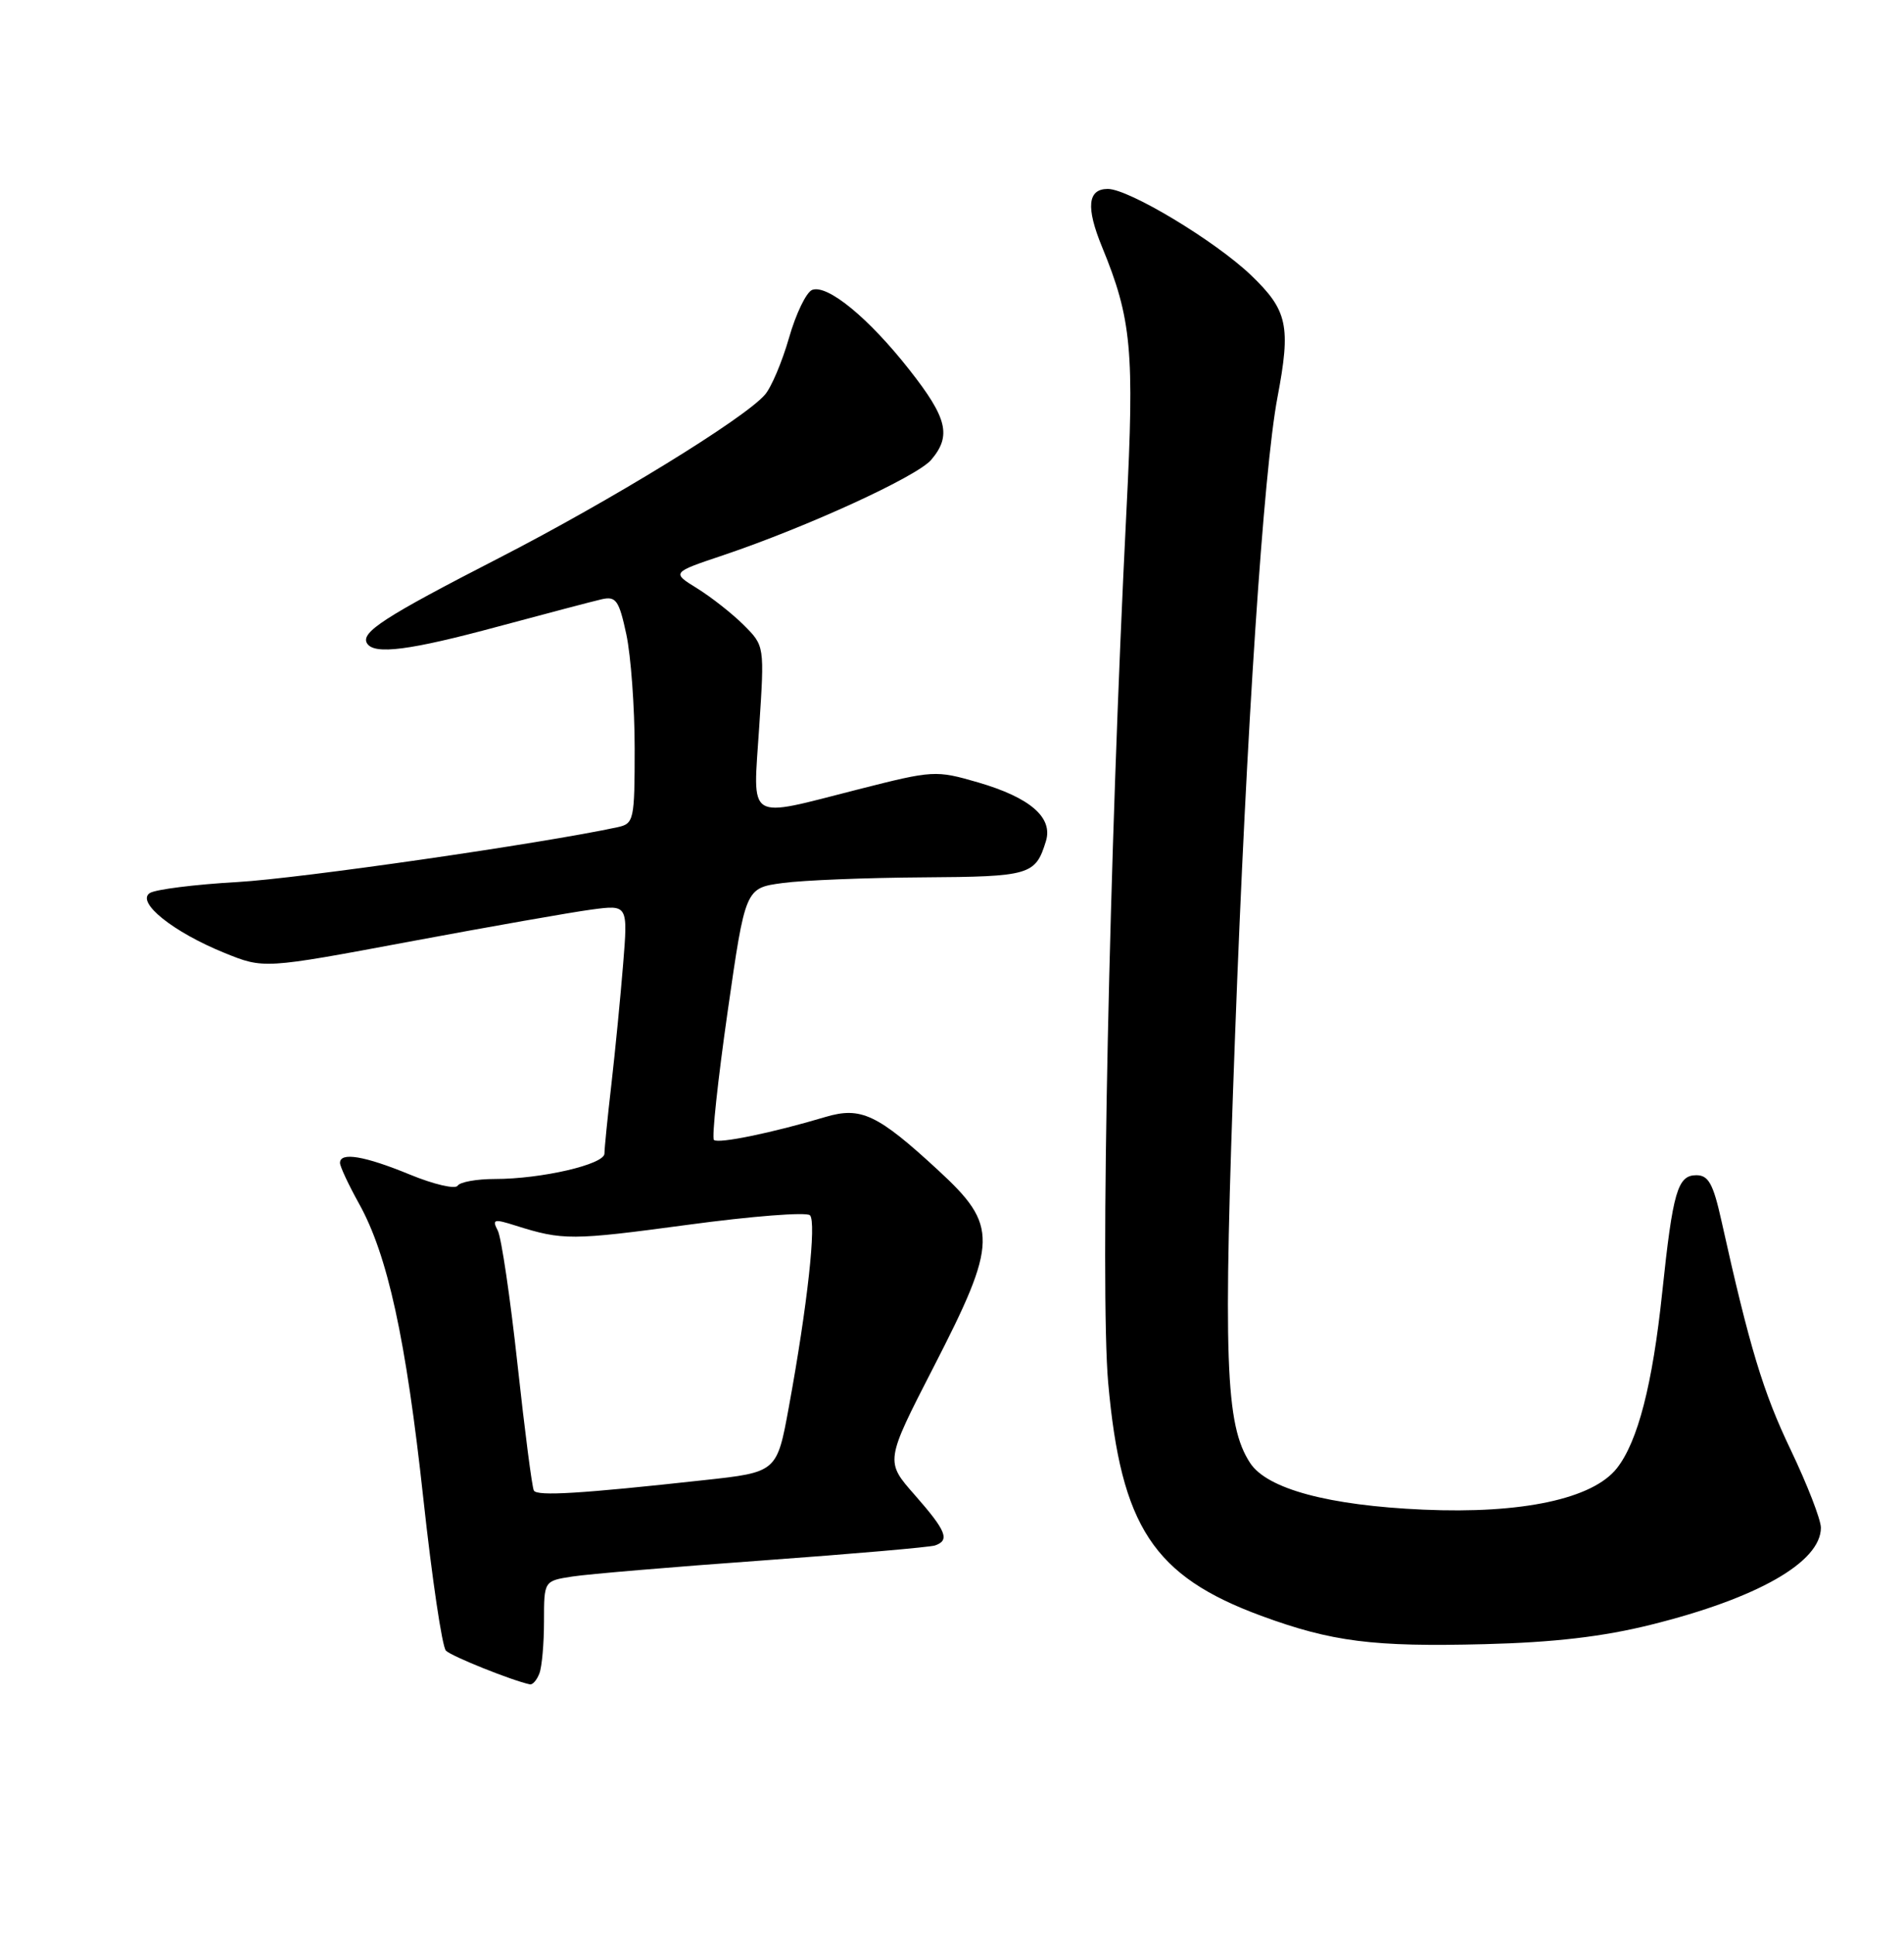 <?xml version="1.0" encoding="UTF-8" standalone="no"?>
<!DOCTYPE svg PUBLIC "-//W3C//DTD SVG 1.1//EN" "http://www.w3.org/Graphics/SVG/1.1/DTD/svg11.dtd" >
<svg xmlns="http://www.w3.org/2000/svg" xmlns:xlink="http://www.w3.org/1999/xlink" version="1.1" viewBox="0 0 252 256">
 <g >
 <path fill="currentColor"
d=" M 71.39 221.42 C 71.73 220.55 72.00 217.44 72.00 214.51 C 72.00 209.18 72.00 209.18 75.75 208.60 C 77.81 208.28 89.17 207.32 101.00 206.47 C 112.83 205.61 123.06 204.72 123.75 204.49 C 125.75 203.81 125.25 202.57 121.08 197.82 C 117.15 193.37 117.15 193.37 123.54 180.93 C 132.10 164.28 132.15 162.20 124.19 154.86 C 116.14 147.43 113.95 146.40 109.26 147.79 C 102.21 149.90 95.04 151.37 94.49 150.83 C 94.19 150.53 95.01 142.91 96.30 133.89 C 98.65 117.50 98.65 117.50 103.58 116.84 C 106.28 116.47 114.63 116.14 122.13 116.09 C 136.35 116.00 137.05 115.79 138.43 111.30 C 139.39 108.17 136.35 105.54 129.47 103.53 C 123.84 101.90 123.53 101.92 113.62 104.44 C 98.58 108.26 99.66 108.93 100.48 96.23 C 101.19 85.46 101.19 85.46 98.45 82.72 C 96.95 81.22 94.18 79.04 92.30 77.87 C 88.88 75.76 88.88 75.76 95.71 73.47 C 106.86 69.71 121.37 63.06 123.25 60.84 C 125.95 57.66 125.39 55.32 120.36 48.93 C 114.99 42.09 109.51 37.59 107.49 38.36 C 106.72 38.66 105.34 41.51 104.43 44.70 C 103.51 47.89 102.08 51.28 101.23 52.24 C 98.42 55.45 80.77 66.27 66.05 73.83 C 50.88 81.62 47.69 83.68 48.58 85.13 C 49.53 86.67 54.24 86.06 66.00 82.88 C 72.33 81.18 78.47 79.56 79.65 79.29 C 81.53 78.87 81.93 79.43 82.90 83.95 C 83.50 86.78 84.00 93.57 84.00 99.03 C 84.00 108.52 83.90 108.98 81.75 109.45 C 71.71 111.62 39.69 116.24 31.41 116.71 C 25.76 117.03 20.55 117.69 19.82 118.17 C 17.99 119.38 22.92 123.33 29.70 126.08 C 34.91 128.20 34.91 128.20 54.21 124.59 C 64.82 122.61 75.66 120.70 78.30 120.35 C 83.11 119.71 83.11 119.71 82.47 127.61 C 82.12 131.95 81.42 139.09 80.92 143.47 C 80.41 147.86 80.00 151.98 80.00 152.64 C 80.00 154.07 71.66 156.00 65.51 156.00 C 63.09 156.00 60.87 156.40 60.57 156.89 C 60.26 157.38 57.42 156.72 54.26 155.42 C 48.23 152.94 45.00 152.40 45.00 153.87 C 45.00 154.35 46.13 156.76 47.50 159.23 C 51.30 166.03 53.73 177.12 56.03 198.29 C 57.18 208.86 58.52 217.91 59.02 218.41 C 59.76 219.16 67.80 222.38 70.14 222.87 C 70.50 222.94 71.06 222.29 71.39 221.42 Z  M 218.50 214.98 C 232.60 211.48 241.00 206.69 241.00 202.14 C 241.00 201.07 239.20 196.44 237.01 191.85 C 233.35 184.21 231.57 178.32 227.83 161.50 C 226.75 156.64 226.12 155.50 224.52 155.50 C 222.03 155.50 221.41 157.64 220.00 171.00 C 218.72 183.20 216.77 190.75 214.00 194.27 C 210.81 198.32 201.45 200.33 188.37 199.75 C 175.85 199.20 167.71 197.01 165.46 193.58 C 162.16 188.54 161.86 180.06 163.46 137.10 C 164.98 96.31 167.24 62.31 169.07 52.61 C 170.87 43.12 170.43 41.07 165.58 36.42 C 160.86 31.90 149.41 25.00 146.62 25.00 C 143.95 25.00 143.71 27.43 145.85 32.65 C 149.78 42.20 150.16 46.38 149.09 67.55 C 146.81 112.67 145.59 170.75 146.67 182.95 C 148.37 202.01 152.66 208.54 166.93 213.80 C 176.26 217.23 181.73 217.93 196.50 217.55 C 205.66 217.32 212.16 216.56 218.50 214.98 Z  M 70.66 197.23 C 70.42 196.83 69.45 189.30 68.49 180.50 C 67.53 171.70 66.36 163.74 65.88 162.82 C 65.10 161.33 65.36 161.25 68.25 162.17 C 74.50 164.14 75.66 164.13 90.97 162.07 C 99.45 160.92 106.75 160.35 107.20 160.80 C 108.08 161.68 106.87 172.73 104.41 186.15 C 102.83 194.80 102.83 194.80 93.16 195.85 C 76.87 197.64 71.11 197.99 70.66 197.23 Z "/>
</g>
</svg>